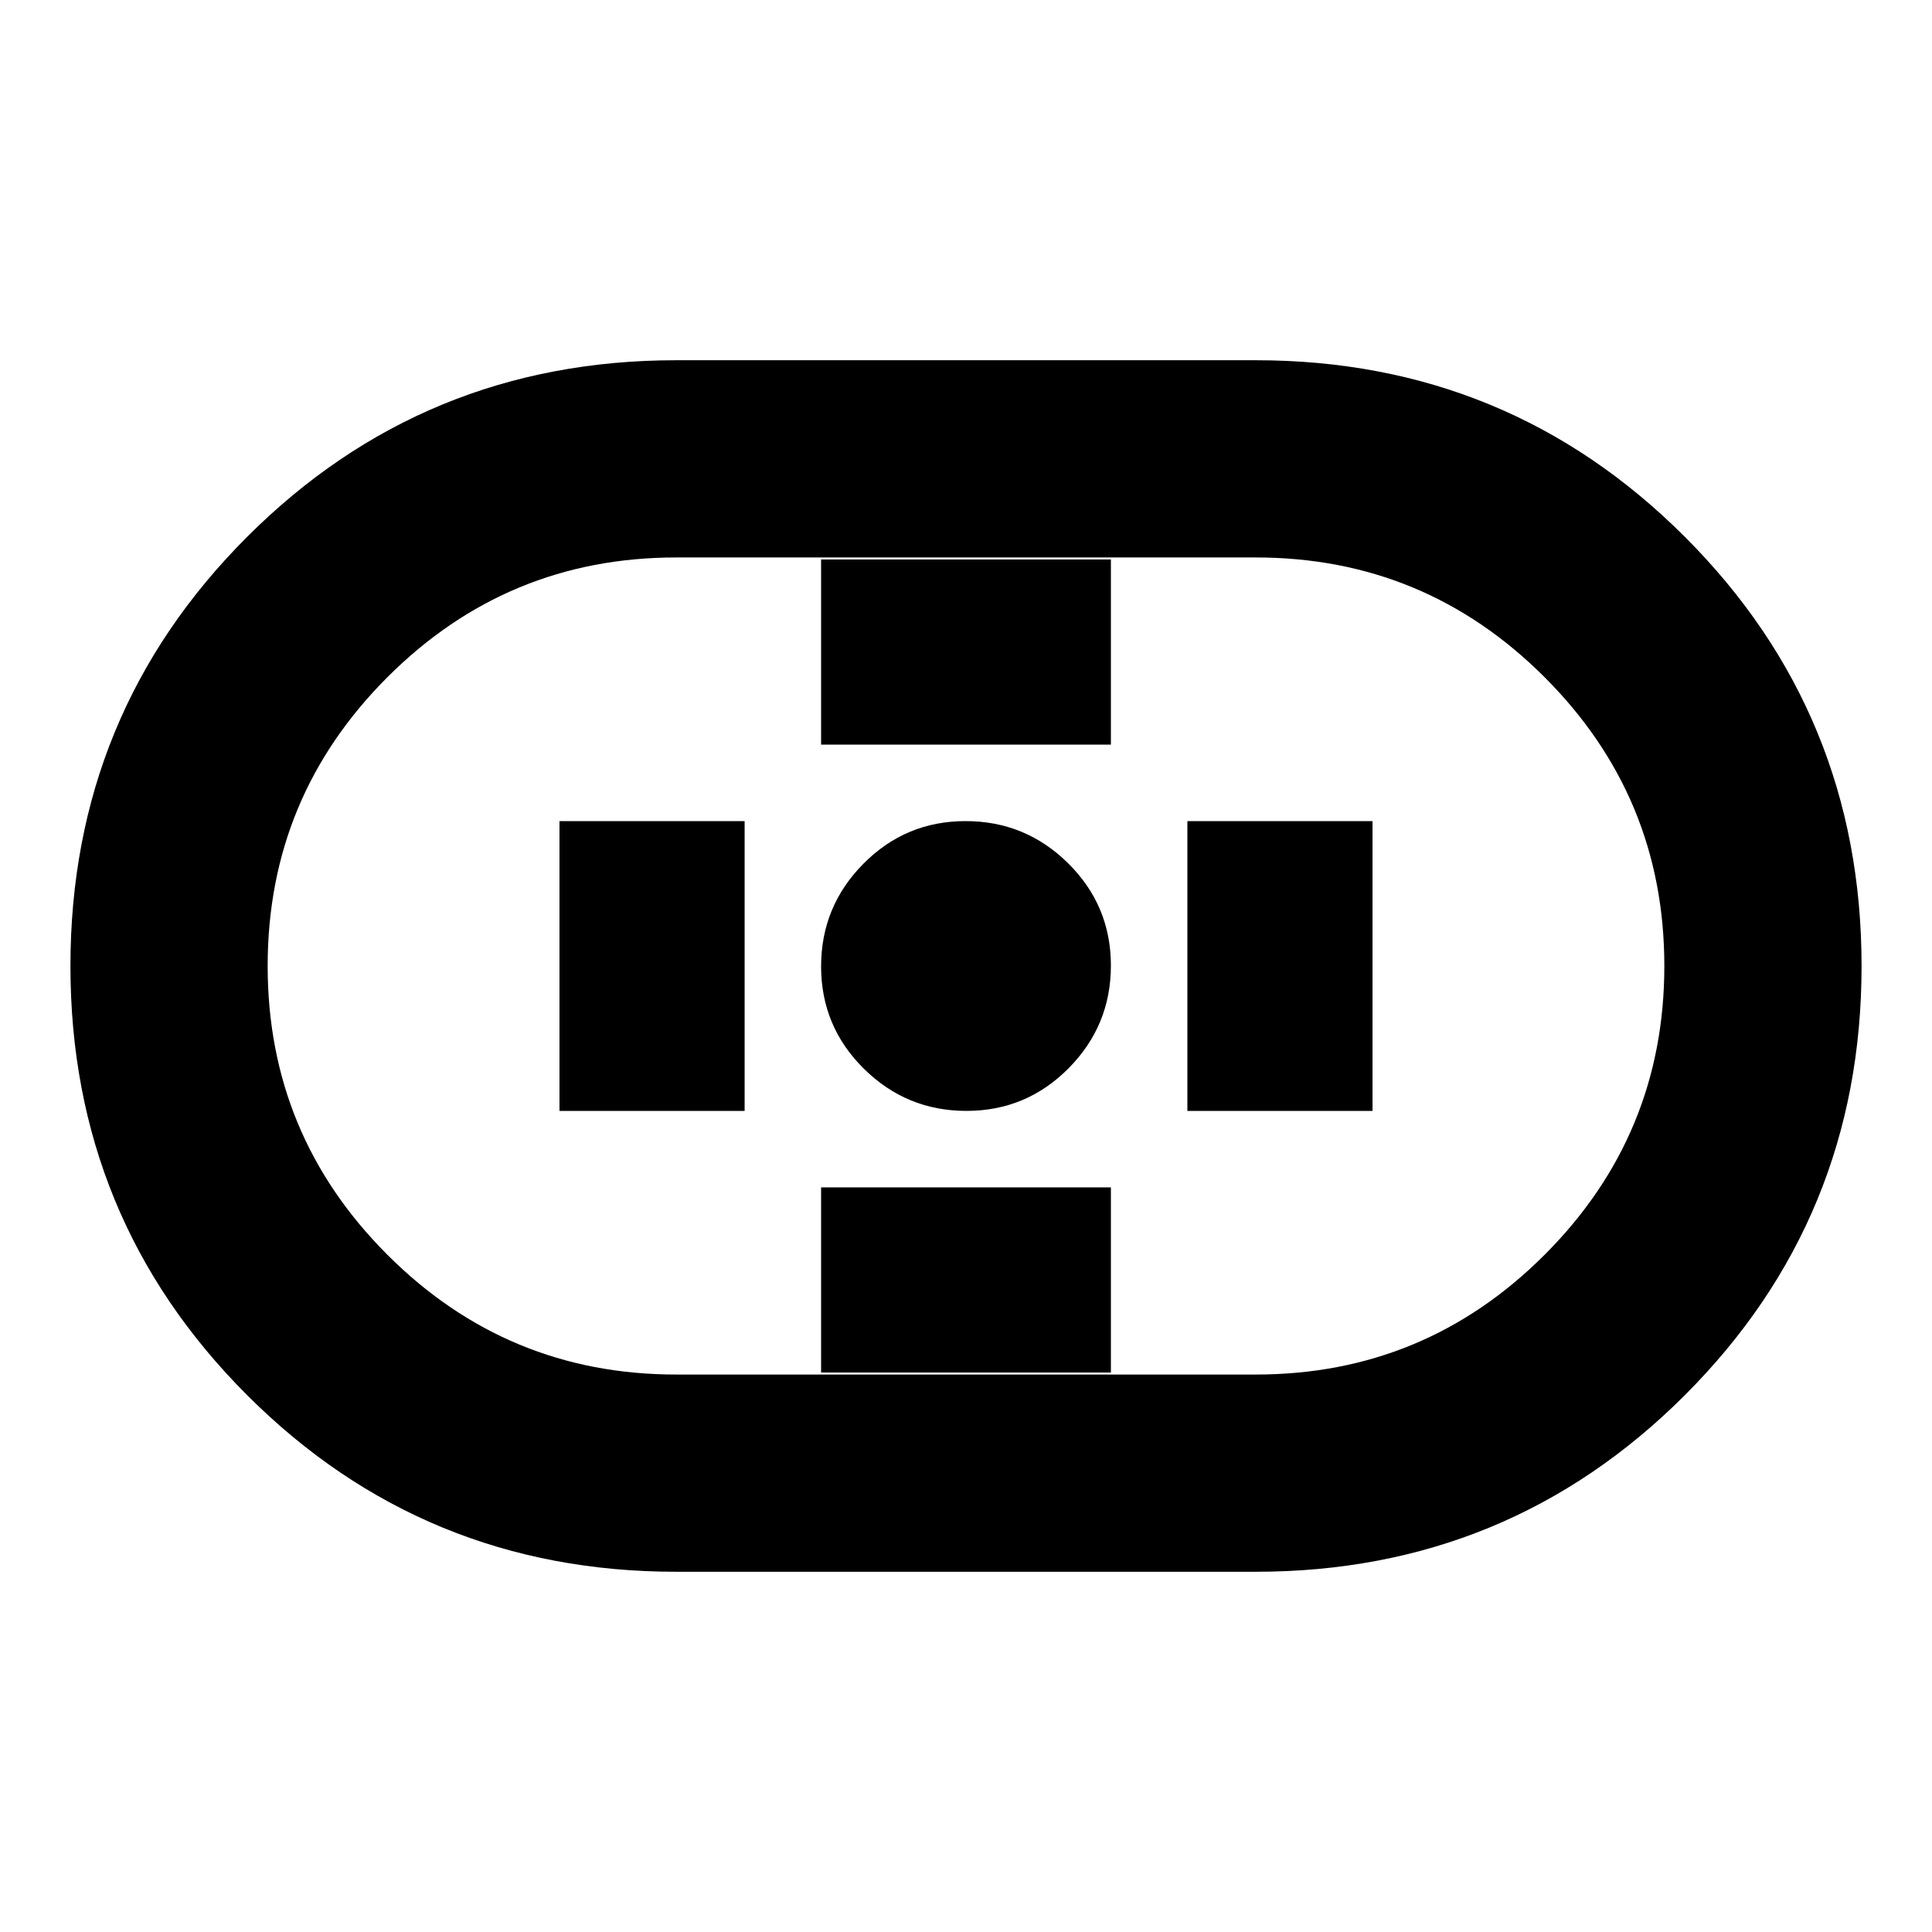 <svg xmlns="http://www.w3.org/2000/svg" height="20" viewBox="0 -960 960 960" width="20"><path d="M336-179q-125.44 0-213.22-87.78T35-480q0-125.44 87.78-213.22T336-781h288q125.44 0 213.22 87.78T925-480q0 125.44-87.78 213.22T624-179H336Zm0-98h288q84 0 143.5-59.5T827-480q0-84-59.5-143.5T624-683H336q-84 0-143.5 59.5T133-480q0 84 59.5 143.5T336-277Zm144.21-131Q510-408 531-429.21t21-51Q552-510 530.79-531t-51-21Q450-552 429-530.79t-21 51Q408-450 429.21-429t51 21ZM408-590h144v-92H408v92Zm0 312h144v-92H408v92Zm182-130h92v-144h-92v144Zm-312 0h92v-144h-92v144Zm202-72Z"/></svg>